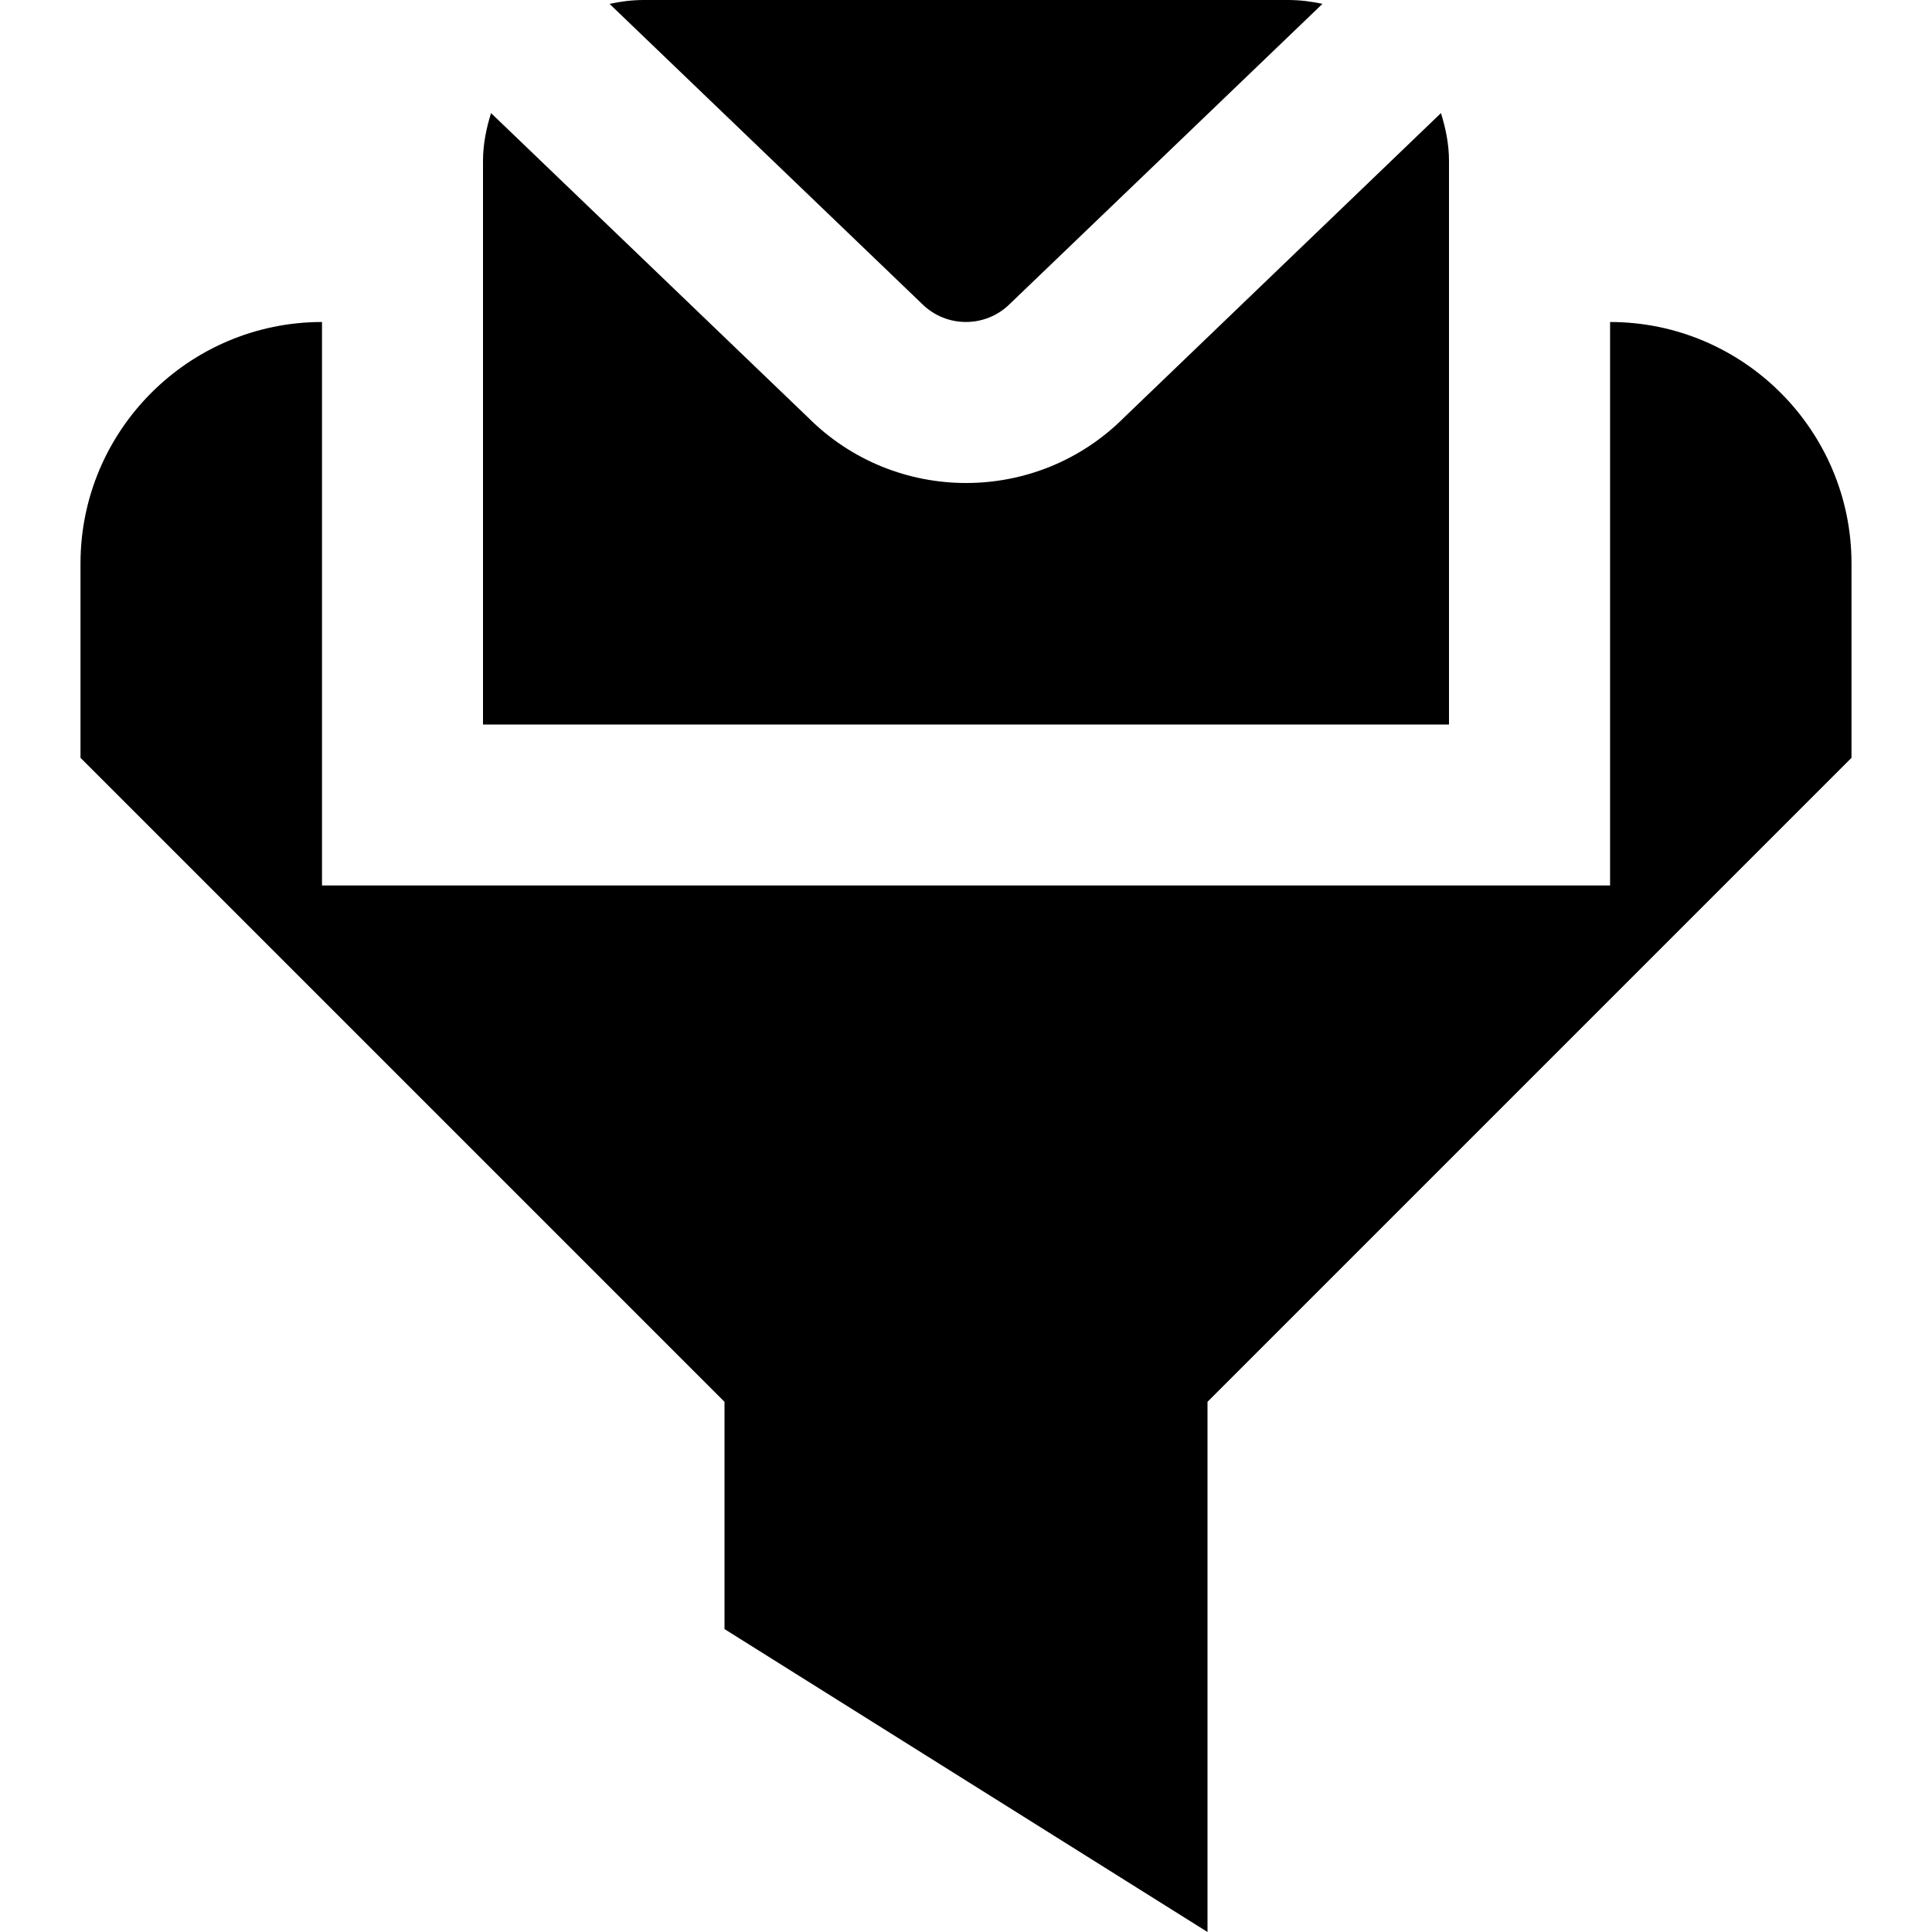 <svg id="Layer_1" viewBox="0 0 24 24" xmlns="http://www.w3.org/2000/svg" data-name="Layer 1"><path d="m7.572.048c.138-.03.281-.048.428-.048h8c.147 0 .29.018.428.048l-3.882 3.726c-.302.301-.791.301-1.093 0zm6.389 5.141c-.541.541-1.25.811-1.96.811s-1.42-.271-1.96-.811l-3.941-3.784c-.059.189-.1.386-.1.595v7h12v-7c0-.209-.041-.406-.1-.595zm6.04-1.189v7h-16.001v-7c-1.654 0-3 1.346-3 3v2.414l8 8v2.823l6 3.763v-6.586l8-8v-2.414c0-1.654-1.346-3-3-3z"/></svg>